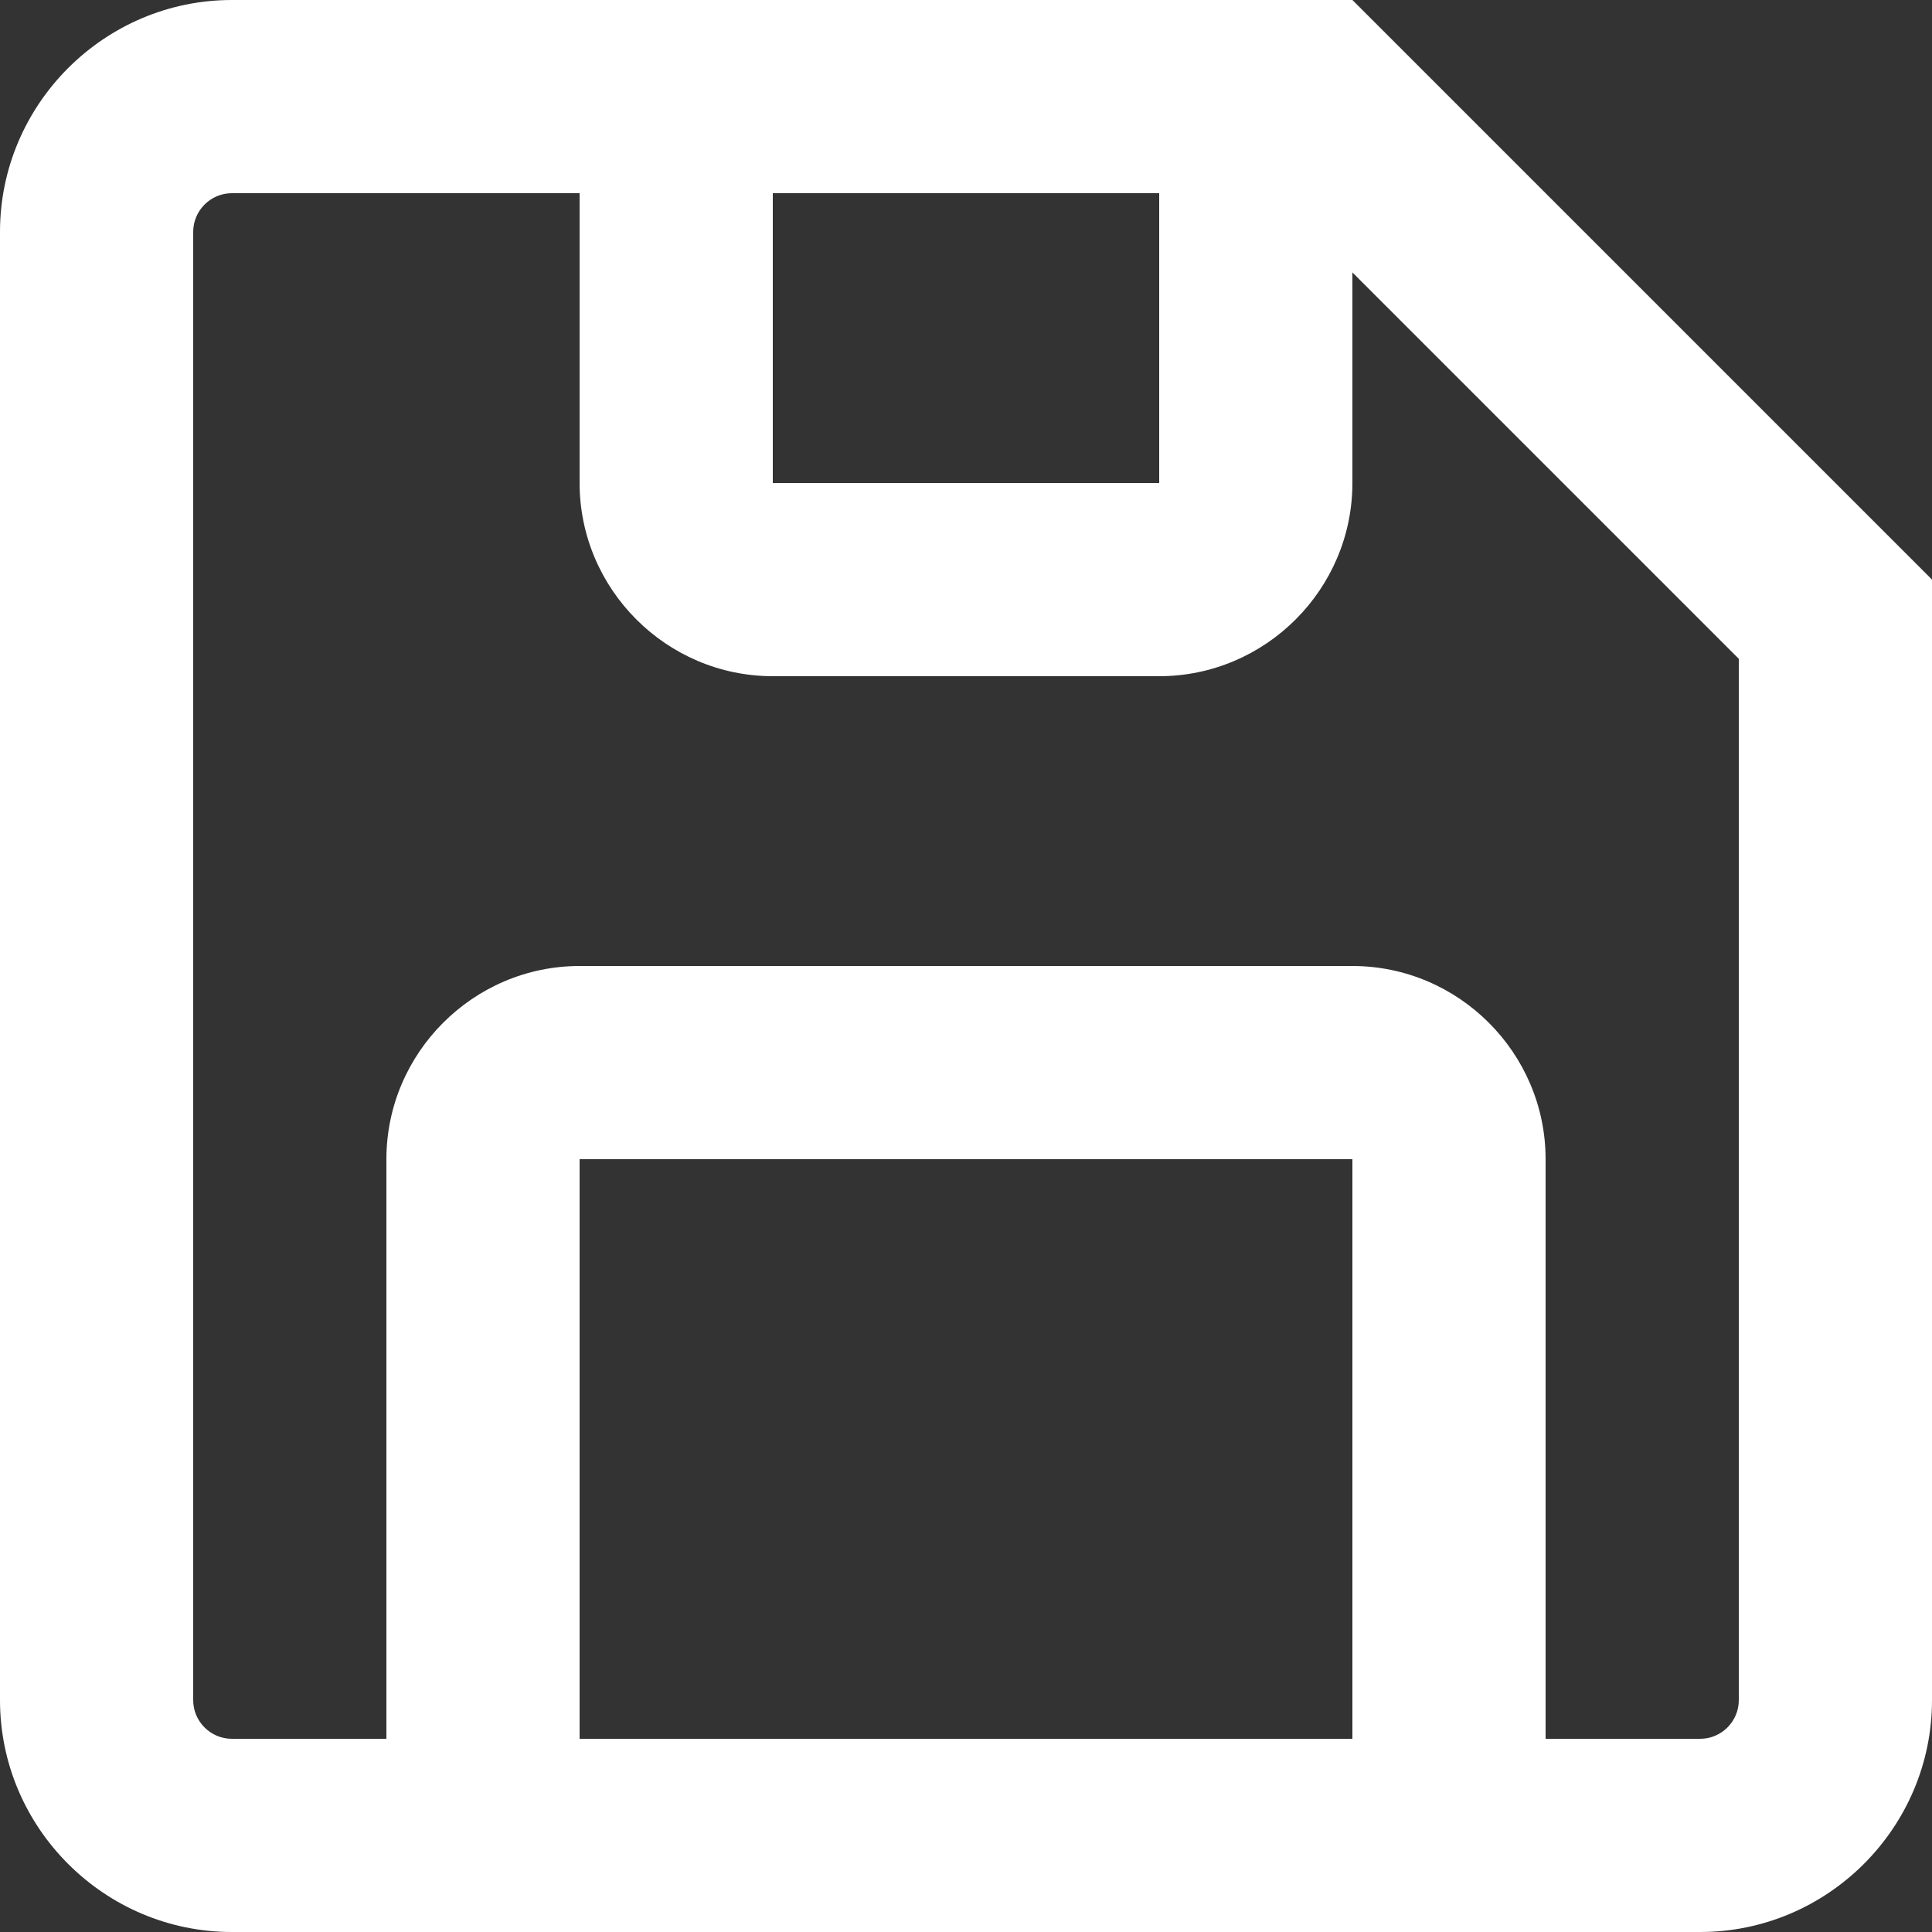<svg width="12" height="12" viewBox="0 0 12 12" fill="none" xmlns="http://www.w3.org/2000/svg">
<rect x="0" y="0" width="12" height="12" fill="#333333" stroke="none"/>
<path d="M7.908 1.2L10.8 4.092V10.56C10.8 10.692 10.692 10.8 10.56 10.8H1.44C1.308 10.8 1.2 10.692 1.2 10.56V1.44C1.2 1.308 1.308 1.2 1.44 1.2H7.908ZM8.4 0H1.44C0.648 0 0 0.648 0 1.44V10.56C0 11.352 0.648 12 1.44 12H10.56C11.352 12 12 11.352 12 10.56V3.6L8.4 0Z" fill="white"/>
<path d="M9.6 10.8H8.4V7.2H3.6V10.8H2.4V7.2C2.4 6.54 2.94 6 3.6 6H8.4C9.06 6 9.6 6.54 9.6 7.2V10.8Z" fill="white"/>
<path d="M4.8 4.2C4.14 4.2 3.6 3.66 3.6 3V1.2H4.8V3H7.2V1.2H8.4V3C8.4 3.66 7.86 4.2 7.2 4.2H4.8Z" fill="white"/>
</svg>
